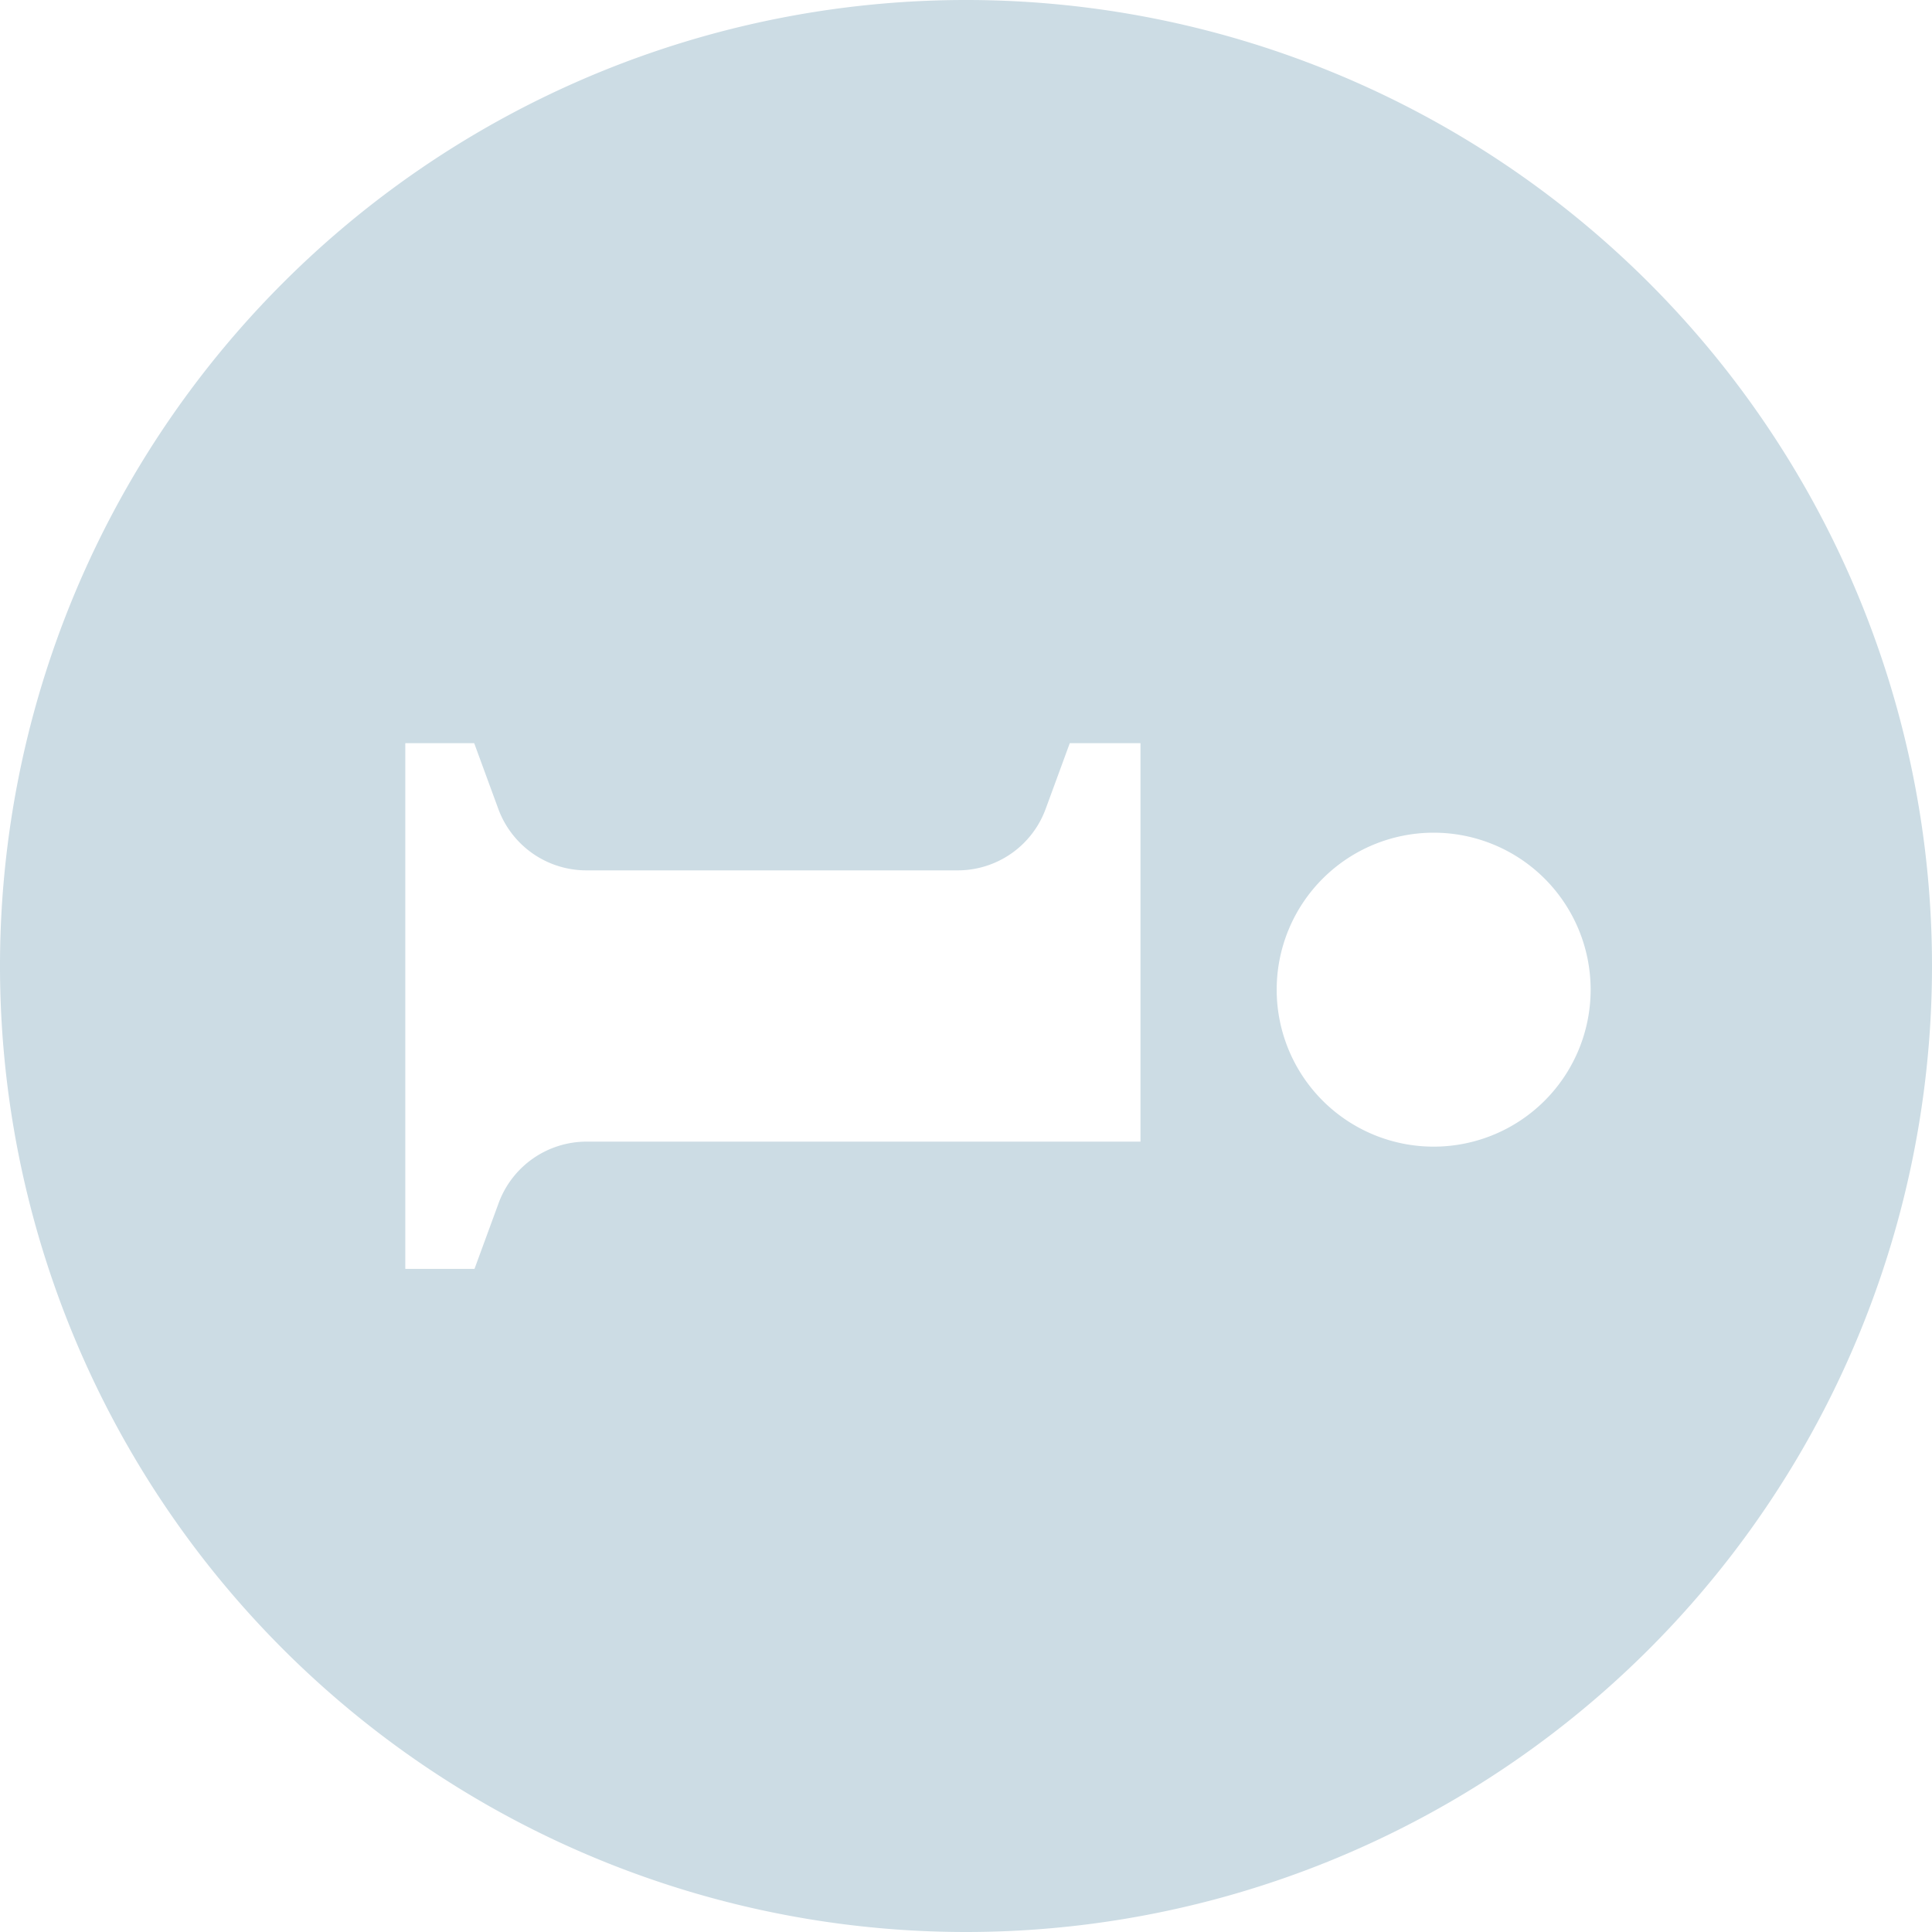 <svg xmlns="http://www.w3.org/2000/svg" width="32" height="32" viewBox="0 0 32 32">
  <g id="Info_A" data-name="Info A" transform="translate(32) rotate(90)">
    <path id="info-106" d="M81.291,65.29a16,16,0,1,0,16,16,16,16,0,0,0-16-16Zm.392,5.654a2.6,2.6,0,1,1-2.6,2.6,2.6,2.6,0,0,1,2.6-2.6Zm4.623,19.633H77.6V89.436l1.09-.4a1.554,1.554,0,0,0,1.017-1.456V81.426a1.551,1.551,0,0,0-1.017-1.455l-1.09-.4V78.4h6.6v9.175a1.553,1.553,0,0,0,1.018,1.456l1.09.4v1.141Zm0,0" transform="translate(-65.291 -65.29)" fill="#ccdce4"/>
  </g>
</svg>
